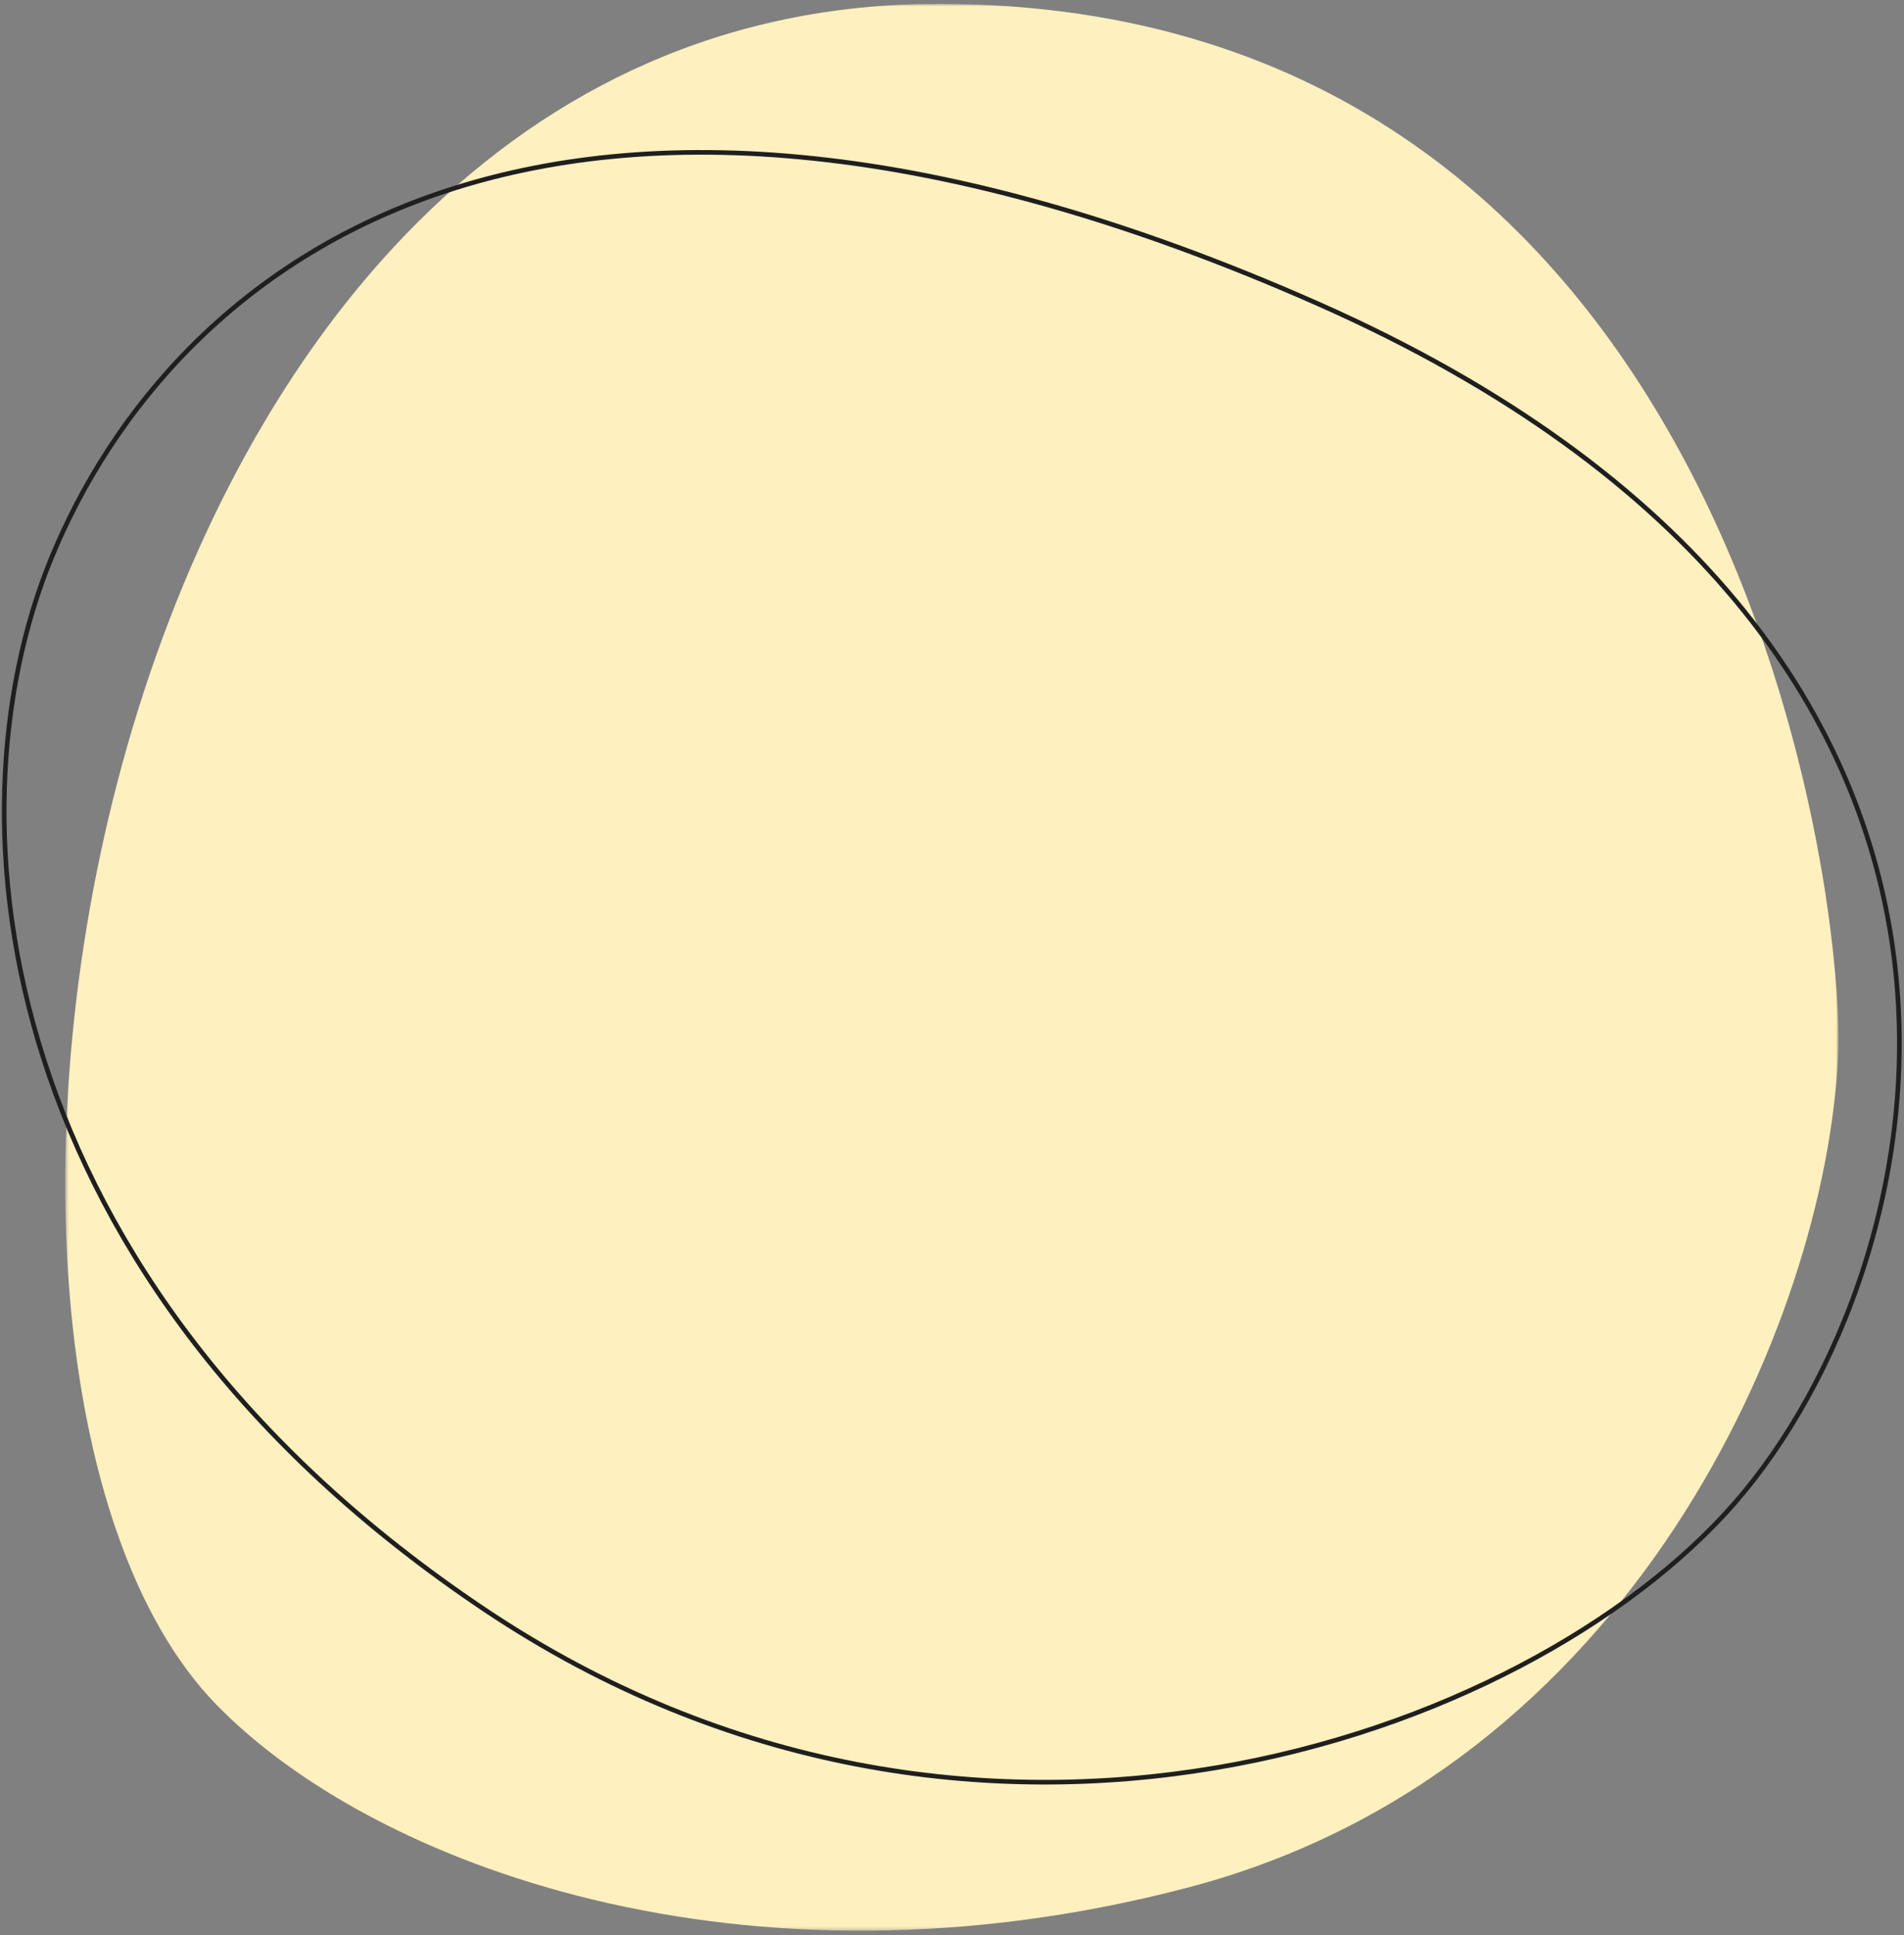 <?xml version="1.0" encoding="UTF-8"?>
<svg width="500px" height="508px" viewBox="0 0 500 508" version="1.1" xmlns="http://www.w3.org/2000/svg" xmlns:xlink="http://www.w3.org/1999/xlink">
    <rect x="0" y="0" width="500" height="508" fill="#808080" stroke="none"/>
    <title>B8E05676-6DA1-4783-A4F9-053748F17AE0</title>
    <defs>
        <polygon id="path-1" points="0.531 0.795 466.17 0.795 466.17 506.655 0.531 506.655"></polygon>
    </defs>
    <g id="WEB/MOBILE" stroke="none" stroke-width="1" fill="none" fill-rule="evenodd">
        <g id="Homepage_Business" transform="translate(-1111, -734)">
            <g id="Group-14" transform="translate(1112, 734)">
                <g id="Group-3" transform="translate(15.592, 0.218)">
                    <mask id="mask-2" fill="white">
                        <use xlink:href="#path-1"></use>
                    </mask>
                    <g id="Clip-2"></g>
                    <path d="M40.106,447.18 C-46.226,358.157 5.075,0.823 229.748,0.794 C436.893,0.768 468.238,231.281 466.069,277.309 C462.811,346.451 412.092,464.685 295.39,495.32 C178.69,525.954 80.951,489.298 40.106,447.18" id="Fill-1" fill="#FEF0BF" mask="url(#mask-2)"></path>
                </g>
                <path d="M12.371,146.792 C-15.843,215.814 -2.218,336.433 126.155,422.5 C254.527,508.568 400.102,456.714 454.378,394.784 C509.343,332.073 546.282,168.673 344.972,79.688 C143.66,-9.297 44.465,68.274 12.371,146.792 Z" id="Stroke-4" stroke="#1F1F1F" stroke-width="1.215"></path>
            </g>
        </g>
    </g>
</svg>